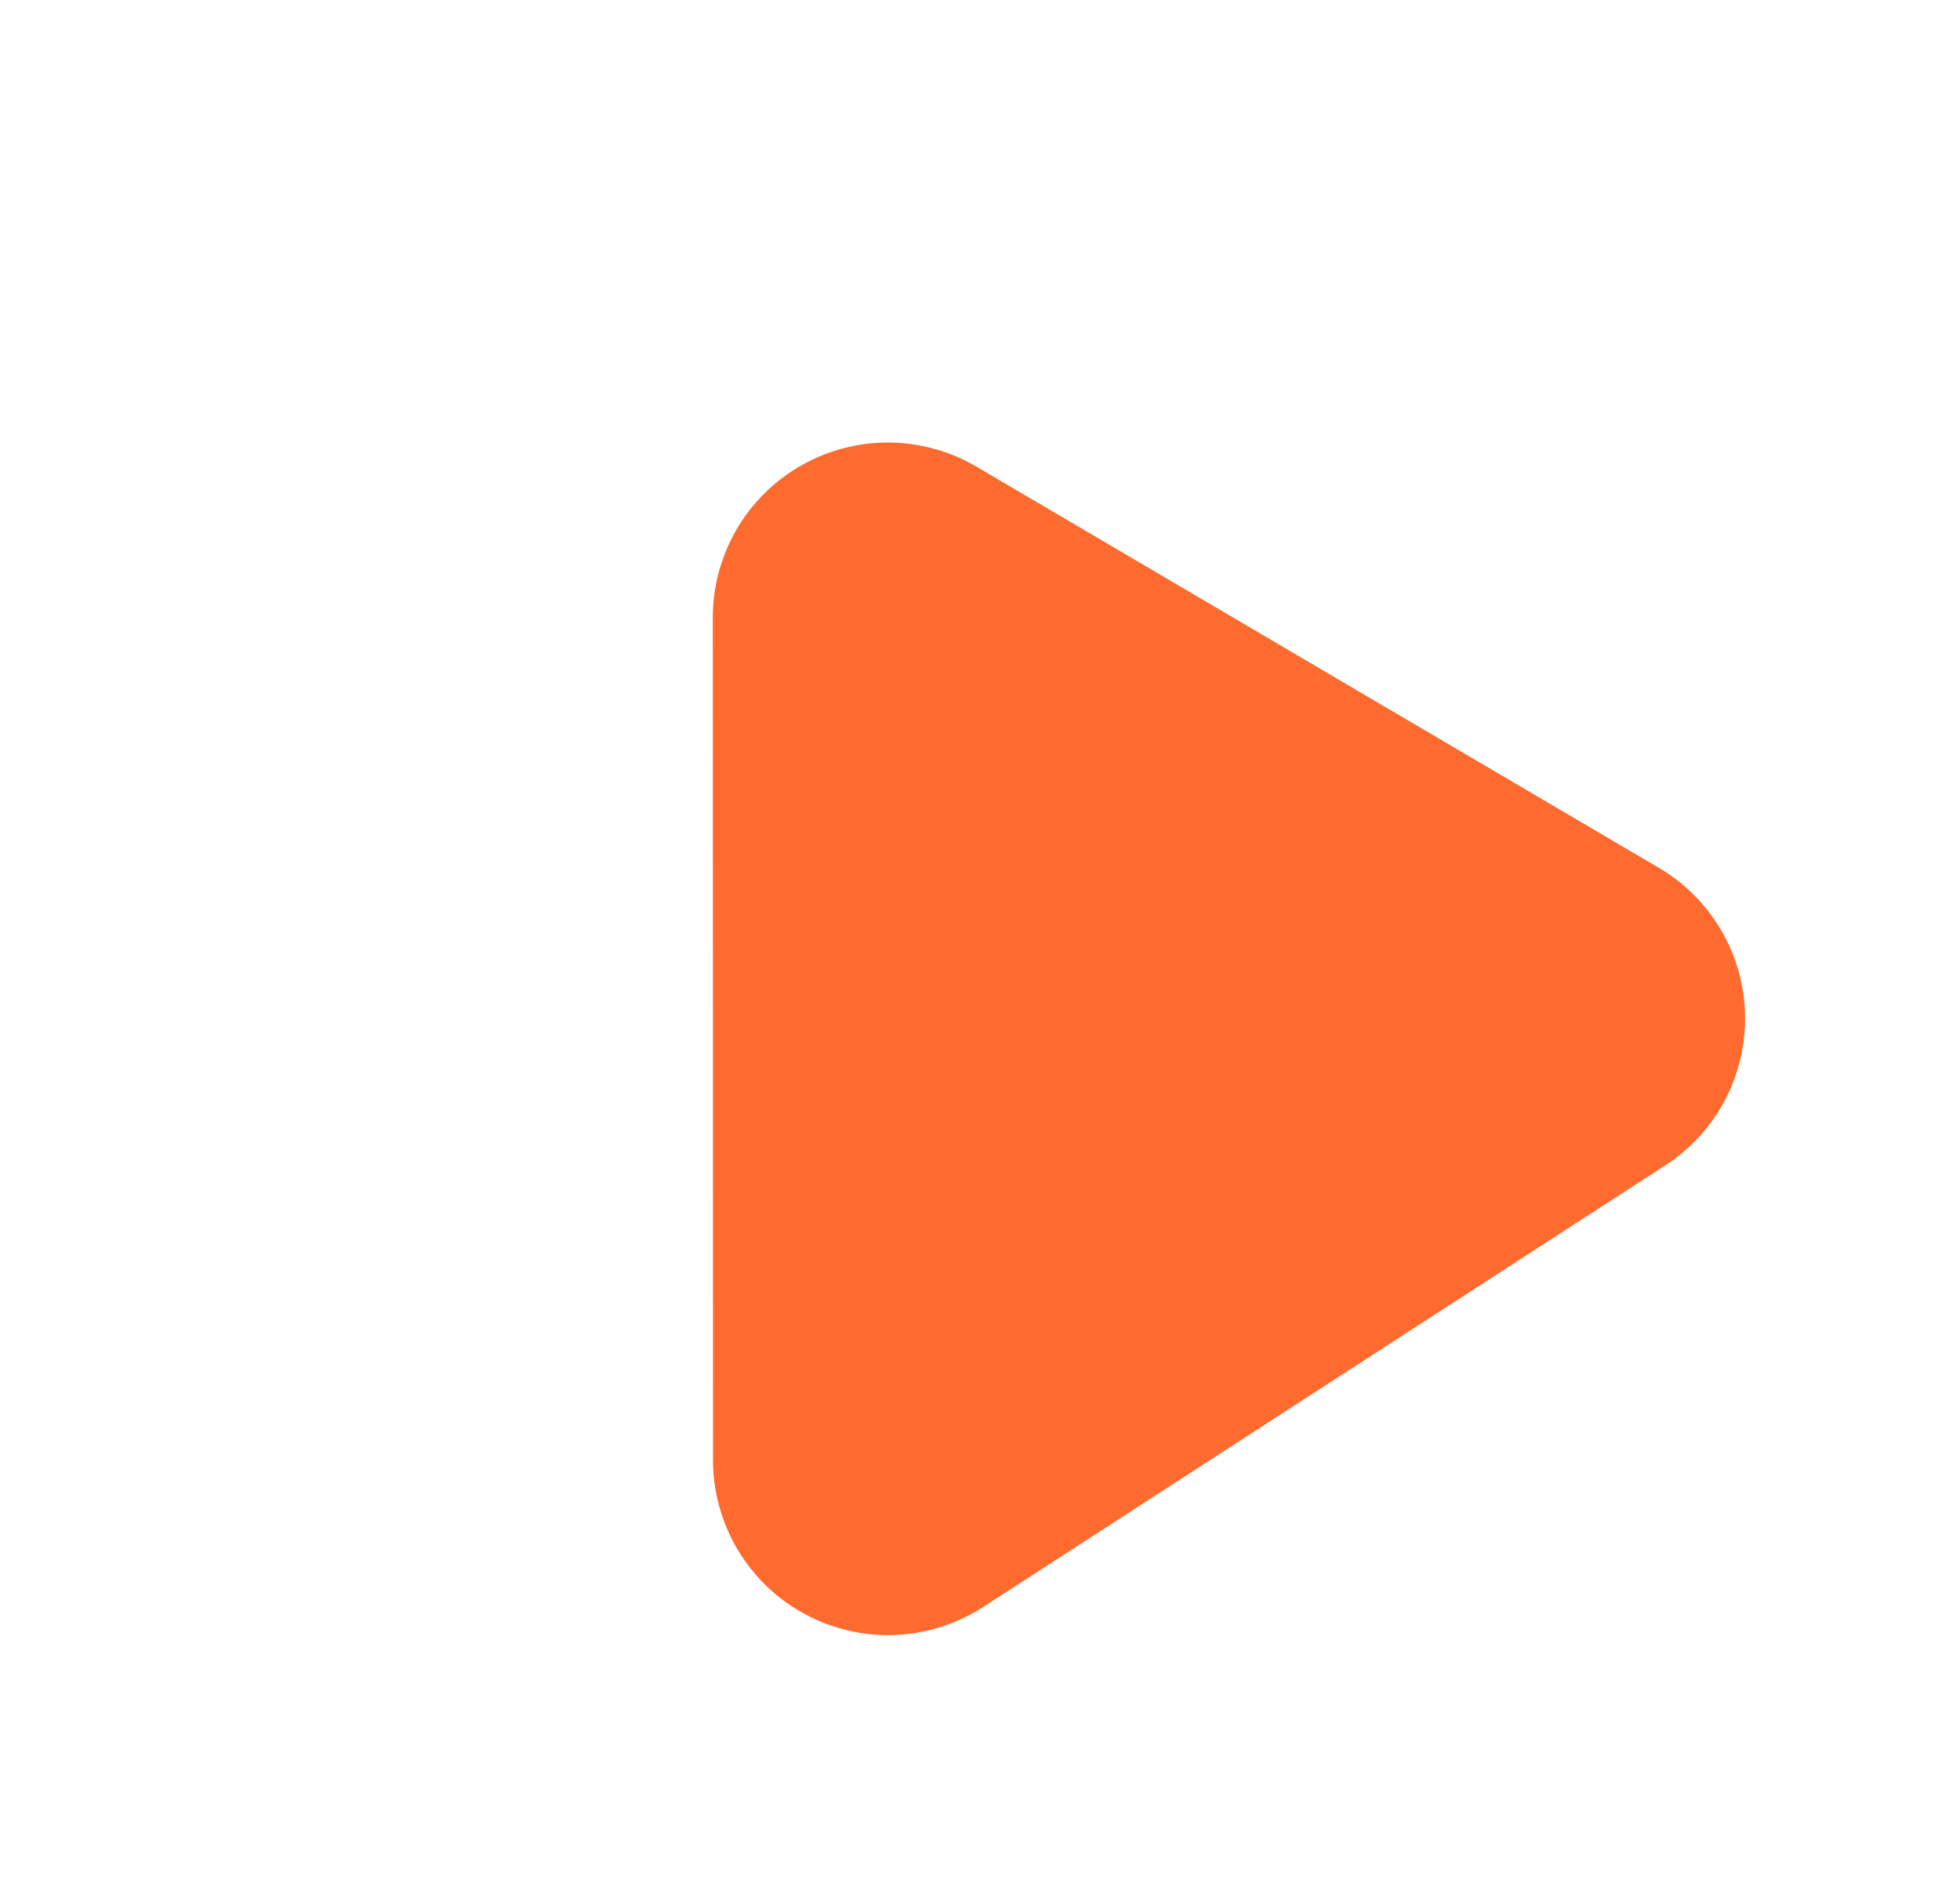 <?xml version="1.0" encoding="utf-8"?>
<svg width="28px" height="27px" viewBox="0 0 28 27" version="1.1" xmlns:xlink="http://www.w3.org/1999/xlink" xmlns="http://www.w3.org/2000/svg">
  <path d="M5.418 2.828L14.903 10.239Q14.968 10.289 15.029 10.344Q15.091 10.399 15.148 10.457Q15.206 10.516 15.259 10.578Q15.313 10.641 15.362 10.706Q15.411 10.772 15.456 10.841Q15.501 10.909 15.542 10.981Q15.582 11.052 15.617 11.126Q15.653 11.2 15.684 11.277Q15.714 11.353 15.74 11.431Q15.765 11.509 15.786 11.589Q15.806 11.668 15.821 11.749Q15.836 11.83 15.846 11.911Q15.856 11.993 15.86 12.075Q15.865 12.157 15.864 12.239Q15.863 12.321 15.856 12.403Q15.85 12.485 15.838 12.566Q15.826 12.647 15.809 12.728Q15.792 12.808 15.77 12.887Q15.748 12.966 15.72 13.043Q15.693 13.121 15.66 13.196Q15.628 13.272 15.59 13.345Q15.553 13.418 15.511 13.489Q15.469 13.559 15.422 13.627Q15.376 13.694 15.325 13.759Q15.274 13.823 15.219 13.884Q15.164 13.945 15.104 14.002Q15.046 14.059 14.983 14.112Q14.92 14.166 14.854 14.215Q14.789 14.264 14.72 14.308Q14.65 14.353 14.579 14.393Q14.507 14.432 14.433 14.467Q14.358 14.502 14.282 14.533L3.766 18.682Q3.692 18.712 3.616 18.736Q3.541 18.76 3.464 18.78Q3.387 18.8 3.308 18.814Q3.23 18.829 3.151 18.838Q3.072 18.848 2.993 18.853Q2.914 18.857 2.834 18.857Q2.755 18.856 2.675 18.851Q2.596 18.845 2.517 18.835Q2.438 18.824 2.36 18.809Q2.282 18.793 2.206 18.773Q2.129 18.752 2.053 18.727Q1.978 18.702 1.904 18.672Q1.831 18.642 1.759 18.607Q1.688 18.572 1.618 18.533Q1.549 18.494 1.483 18.451Q1.416 18.407 1.352 18.359Q1.289 18.312 1.228 18.26Q1.168 18.209 1.111 18.153Q1.053 18.098 1 18.039Q0.946 17.98 0.897 17.918Q0.847 17.856 0.802 17.791Q0.756 17.726 0.715 17.658Q0.673 17.59 0.636 17.52Q0.599 17.449 0.567 17.377Q0.534 17.304 0.507 17.23Q0.479 17.155 0.456 17.079Q0.433 17.003 0.415 16.925Q0.397 16.848 0.384 16.77Q0.371 16.691 0.363 16.612Q0.355 16.533 0.351 16.453Q0.348 16.374 0.35 16.295Q0.352 16.215 0.36 16.136L1.39 4.575Q1.398 4.492 1.411 4.409Q1.424 4.326 1.442 4.245Q1.461 4.163 1.485 4.083Q1.509 4.002 1.538 3.924Q1.567 3.845 1.602 3.769Q1.636 3.693 1.676 3.619Q1.715 3.545 1.76 3.474Q1.804 3.403 1.853 3.335Q1.902 3.267 1.956 3.202Q2.009 3.138 2.067 3.077Q2.124 3.016 2.186 2.959Q2.248 2.903 2.313 2.85Q2.378 2.798 2.447 2.75Q2.516 2.702 2.587 2.658Q2.659 2.615 2.733 2.577Q2.808 2.538 2.885 2.505Q2.962 2.471 3.041 2.443Q3.119 2.415 3.2 2.392Q3.281 2.37 3.363 2.352Q3.445 2.335 3.528 2.323Q3.611 2.311 3.694 2.305Q3.778 2.299 3.862 2.298Q3.945 2.298 4.029 2.303Q4.113 2.308 4.196 2.318Q4.279 2.329 4.361 2.345Q4.443 2.361 4.524 2.383Q4.605 2.405 4.685 2.432Q4.764 2.459 4.841 2.491Q4.919 2.523 4.994 2.56Q5.069 2.598 5.141 2.64Q5.213 2.682 5.283 2.729Q5.352 2.776 5.418 2.828Z" transform="matrix(-0.616 -0.788 0.788 -0.616 11.295 26.874)" id="Rectangle" fill="#FF6A2E" fill-rule="evenodd" stroke="none" />
</svg>